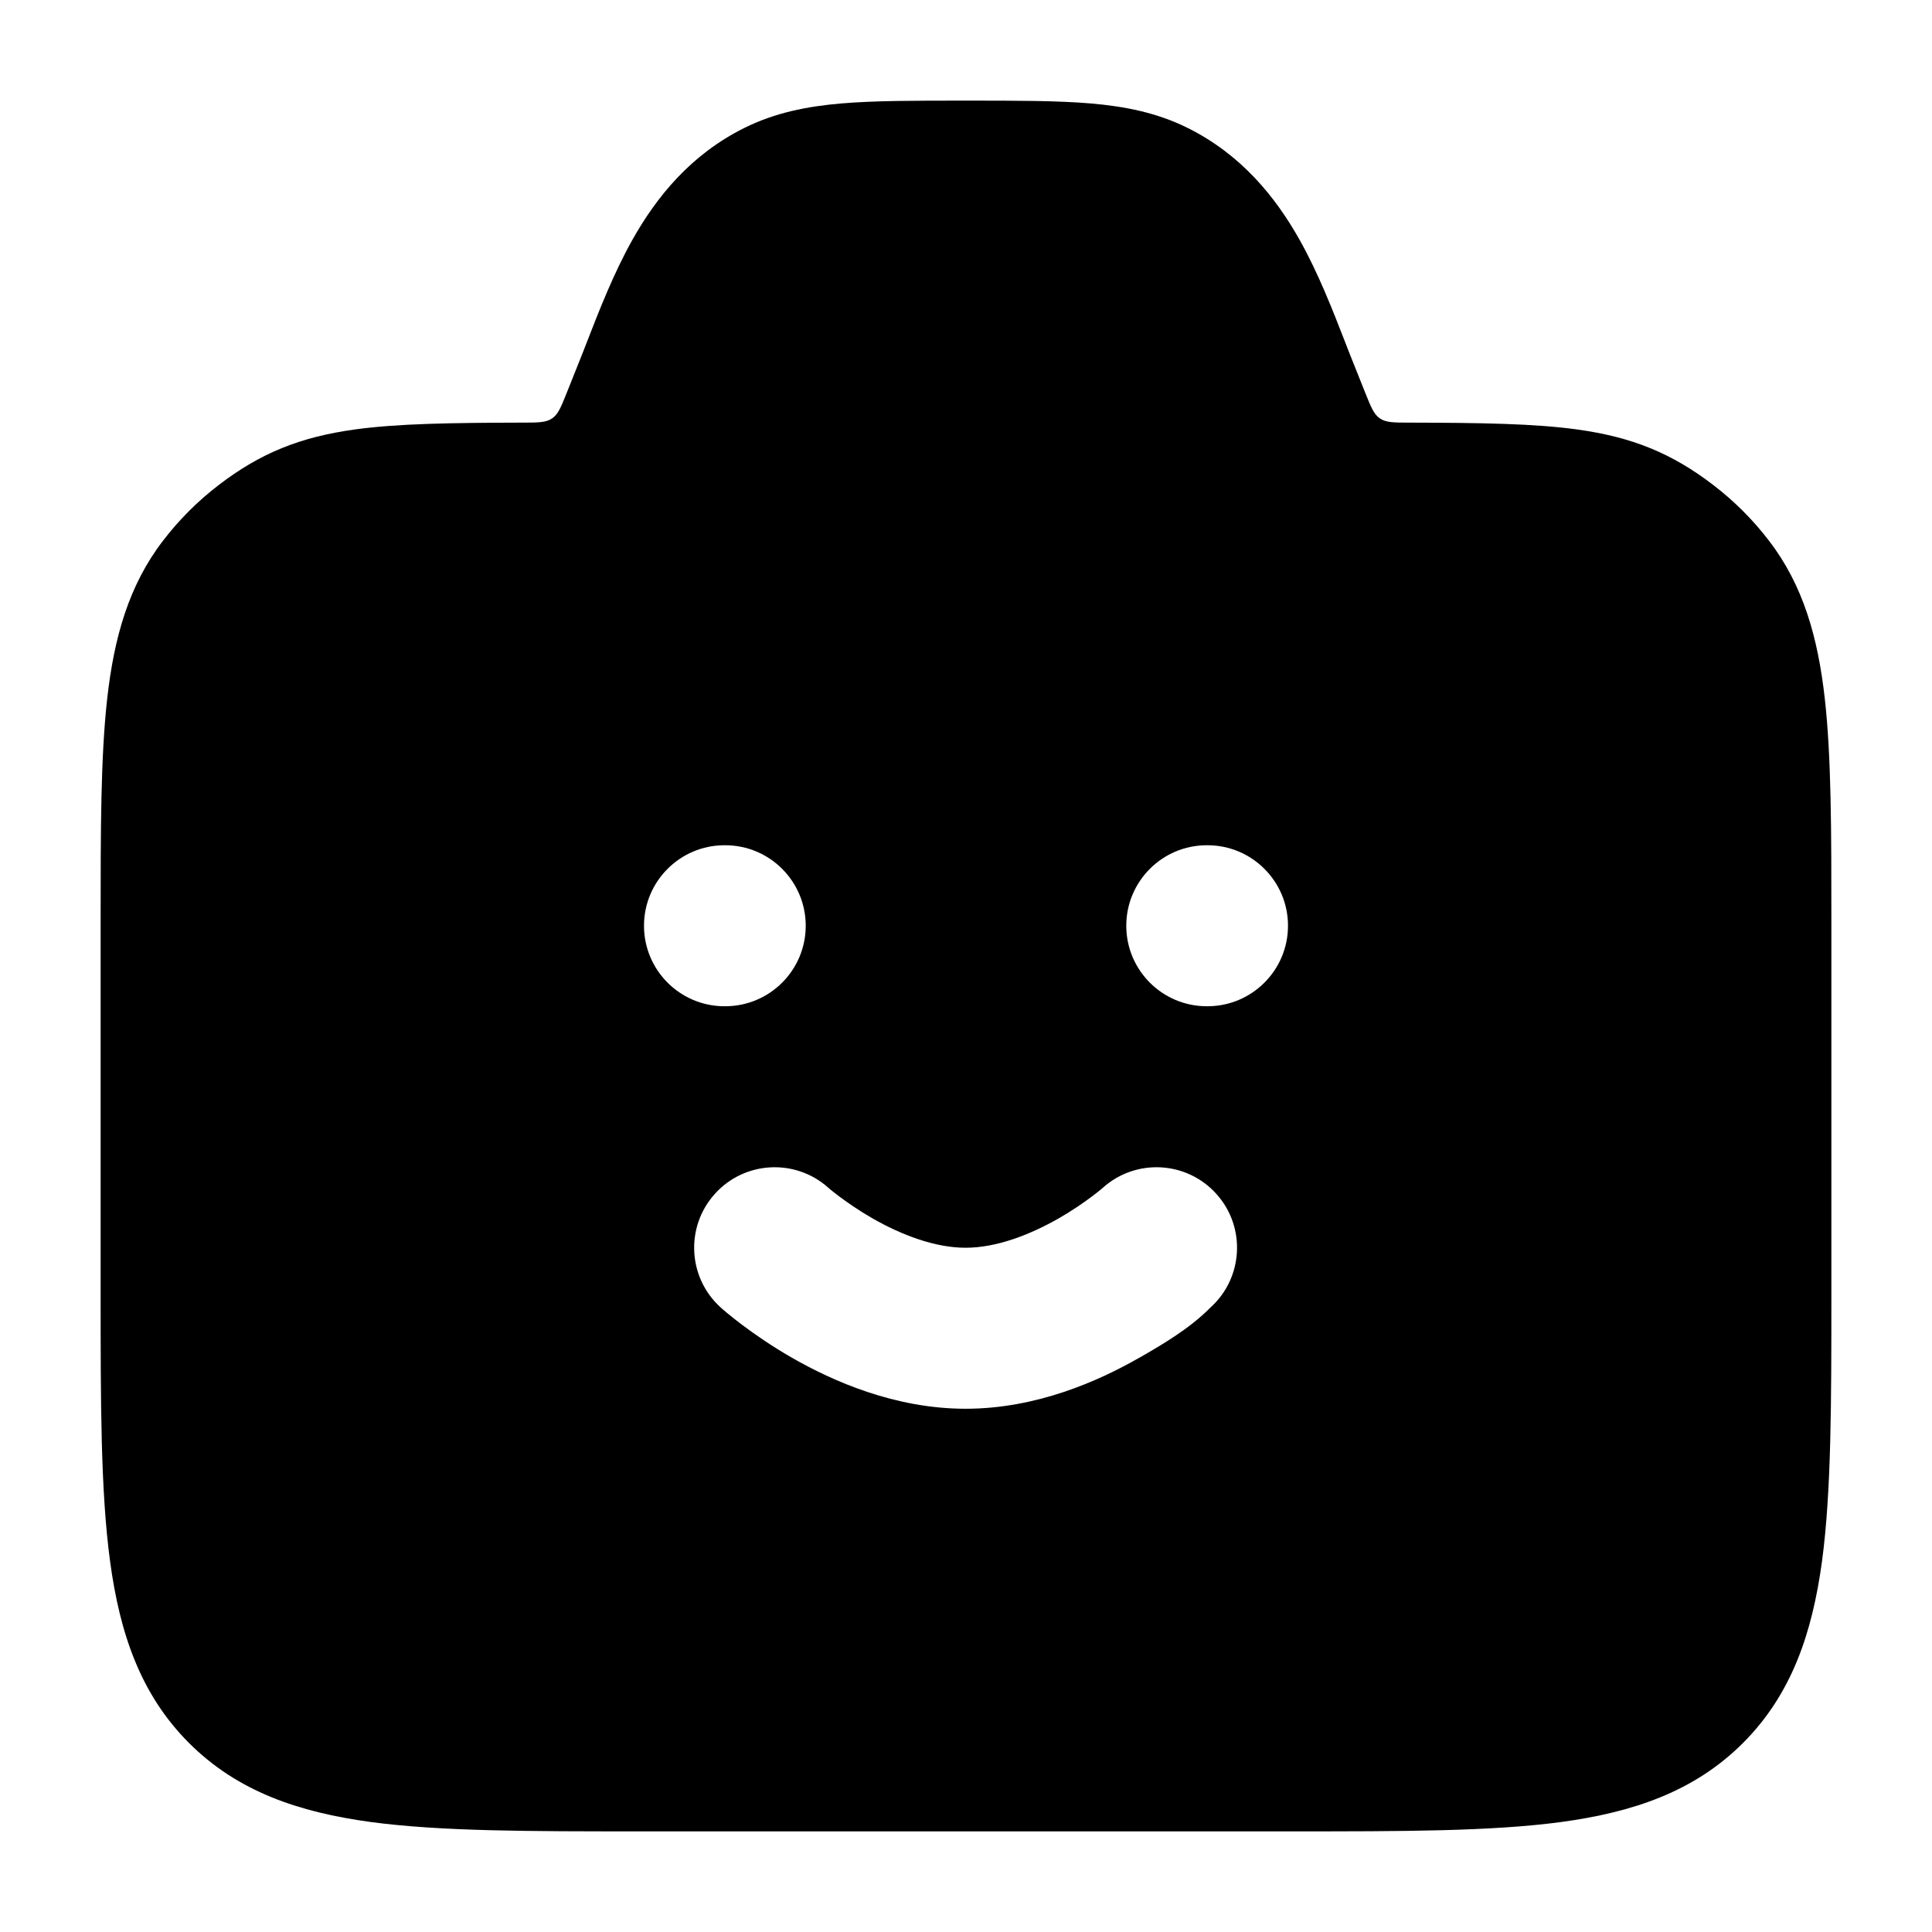 <svg width="24" height="24" viewBox="0 0 24 24" xmlns="http://www.w3.org/2000/svg">
    <path fill-rule="evenodd" clip-rule="evenodd" d="M12.031 1.25H11.969H11.969C11.364 1.25 10.864 1.25 10.451 1.285C10.019 1.322 9.628 1.401 9.251 1.587C8.579 1.92 8.154 2.449 7.856 2.979C7.625 3.39 7.445 3.852 7.293 4.243C7.257 4.336 7.223 4.424 7.189 4.507L7.043 4.873C6.97 5.055 6.934 5.147 6.858 5.198C6.782 5.25 6.683 5.25 6.486 5.25C5.601 5.252 4.936 5.262 4.408 5.335C3.725 5.429 3.231 5.631 2.717 6.025C2.457 6.224 2.224 6.457 2.025 6.717C1.598 7.273 1.417 7.922 1.332 8.676C1.25 9.406 1.25 10.32 1.25 11.455V11.455V16.055V16.055C1.25 17.422 1.25 18.525 1.367 19.392C1.488 20.292 1.746 21.05 2.348 21.652C2.95 22.254 3.708 22.512 4.608 22.634C5.475 22.75 6.578 22.75 7.945 22.75H16.055C17.422 22.75 18.525 22.75 19.392 22.634C20.292 22.512 21.05 22.254 21.652 21.652C22.254 21.05 22.512 20.292 22.634 19.392C22.75 18.525 22.75 17.422 22.75 16.055V11.455C22.75 10.32 22.75 9.406 22.668 8.676C22.583 7.922 22.402 7.273 21.975 6.717C21.776 6.457 21.543 6.224 21.283 6.025C20.769 5.631 20.275 5.429 19.592 5.335C19.064 5.262 18.399 5.252 17.514 5.25C17.317 5.25 17.218 5.25 17.142 5.198C17.066 5.147 17.03 5.055 16.957 4.873L16.811 4.507C16.777 4.424 16.743 4.336 16.707 4.243C16.555 3.852 16.375 3.39 16.144 2.979C15.846 2.449 15.421 1.92 14.749 1.587C14.372 1.401 13.981 1.322 13.549 1.285C13.136 1.25 12.636 1.25 12.031 1.25H12.031ZM9 10.5C8.448 10.5 8 10.948 8 11.5C8 12.052 8.448 12.5 9 12.5H9.009C9.561 12.5 10.009 12.052 10.009 11.5C10.009 10.948 9.561 10.5 9.009 10.5H9ZM14.991 10.5C14.439 10.5 13.991 10.948 13.991 11.5C13.991 12.052 14.439 12.5 14.991 12.5H15C15.552 12.5 16 12.052 16 11.5C16 10.948 15.552 10.5 15 10.5H14.991ZM10.288 14.753C9.877 14.387 9.247 14.422 8.879 14.832C8.51 15.243 8.544 15.875 8.955 16.244L8.957 16.246L8.959 16.248L8.965 16.253L8.981 16.267C8.995 16.279 9.012 16.294 9.034 16.312C9.078 16.348 9.138 16.397 9.214 16.454C9.364 16.567 9.578 16.717 9.839 16.867C10.345 17.157 11.117 17.5 11.995 17.5C12.874 17.5 13.645 17.157 14.151 16.867L14.154 16.866C14.415 16.716 14.772 16.511 15.035 16.244C15.446 15.875 15.48 15.243 15.111 14.832C14.743 14.422 14.113 14.387 13.702 14.753L13.7 14.755L13.697 14.757L13.678 14.774C13.656 14.792 13.619 14.822 13.571 14.858C13.473 14.932 13.329 15.033 13.155 15.133C12.79 15.342 12.375 15.5 11.995 15.5C11.615 15.5 11.2 15.342 10.835 15.133C10.661 15.033 10.518 14.932 10.419 14.858C10.371 14.822 10.335 14.792 10.312 14.774C10.301 14.765 10.294 14.758 10.29 14.755L10.288 14.753Z"/>
</svg>

